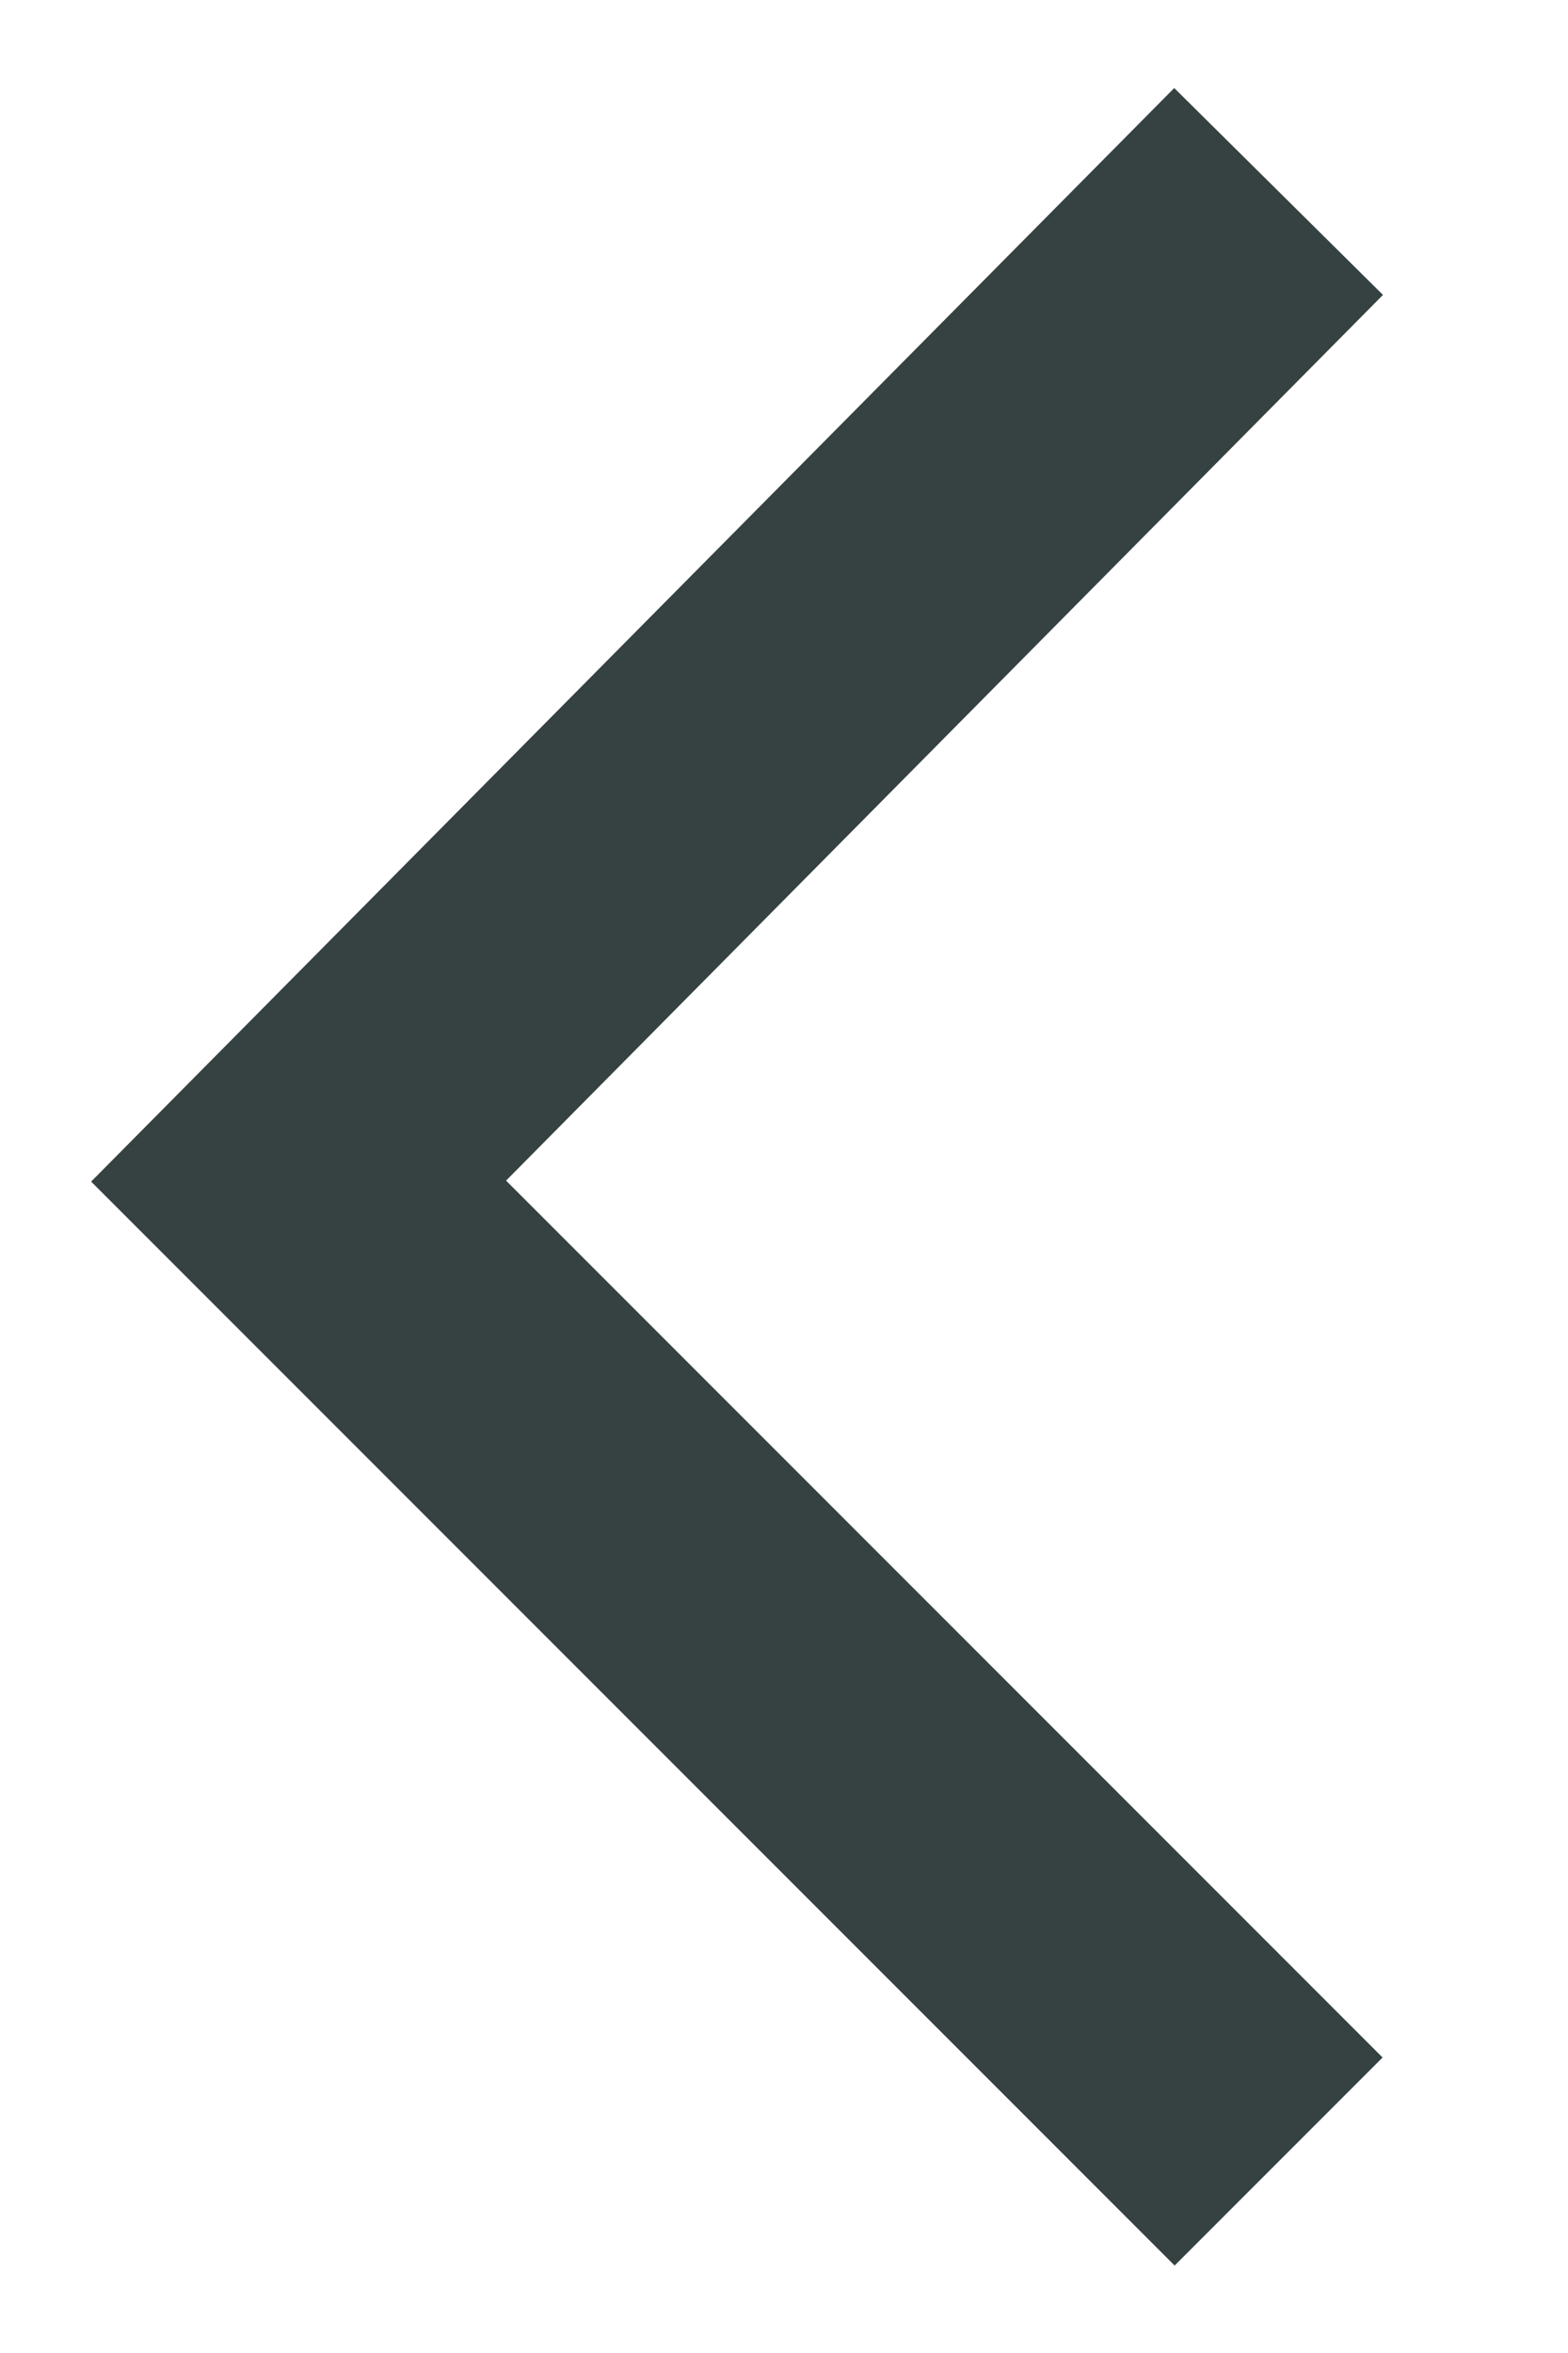 <svg width="8" height="12" viewBox="0 0 8 12" fill="none" xmlns="http://www.w3.org/2000/svg">
<path fill-rule="evenodd" clip-rule="evenodd" d="M2.582 6.021L7.056 1.504L5.991 0.449L0.465 6.026L5.993 11.554L7.054 10.493L2.582 6.021Z" fill="#364141"/>
</svg>
